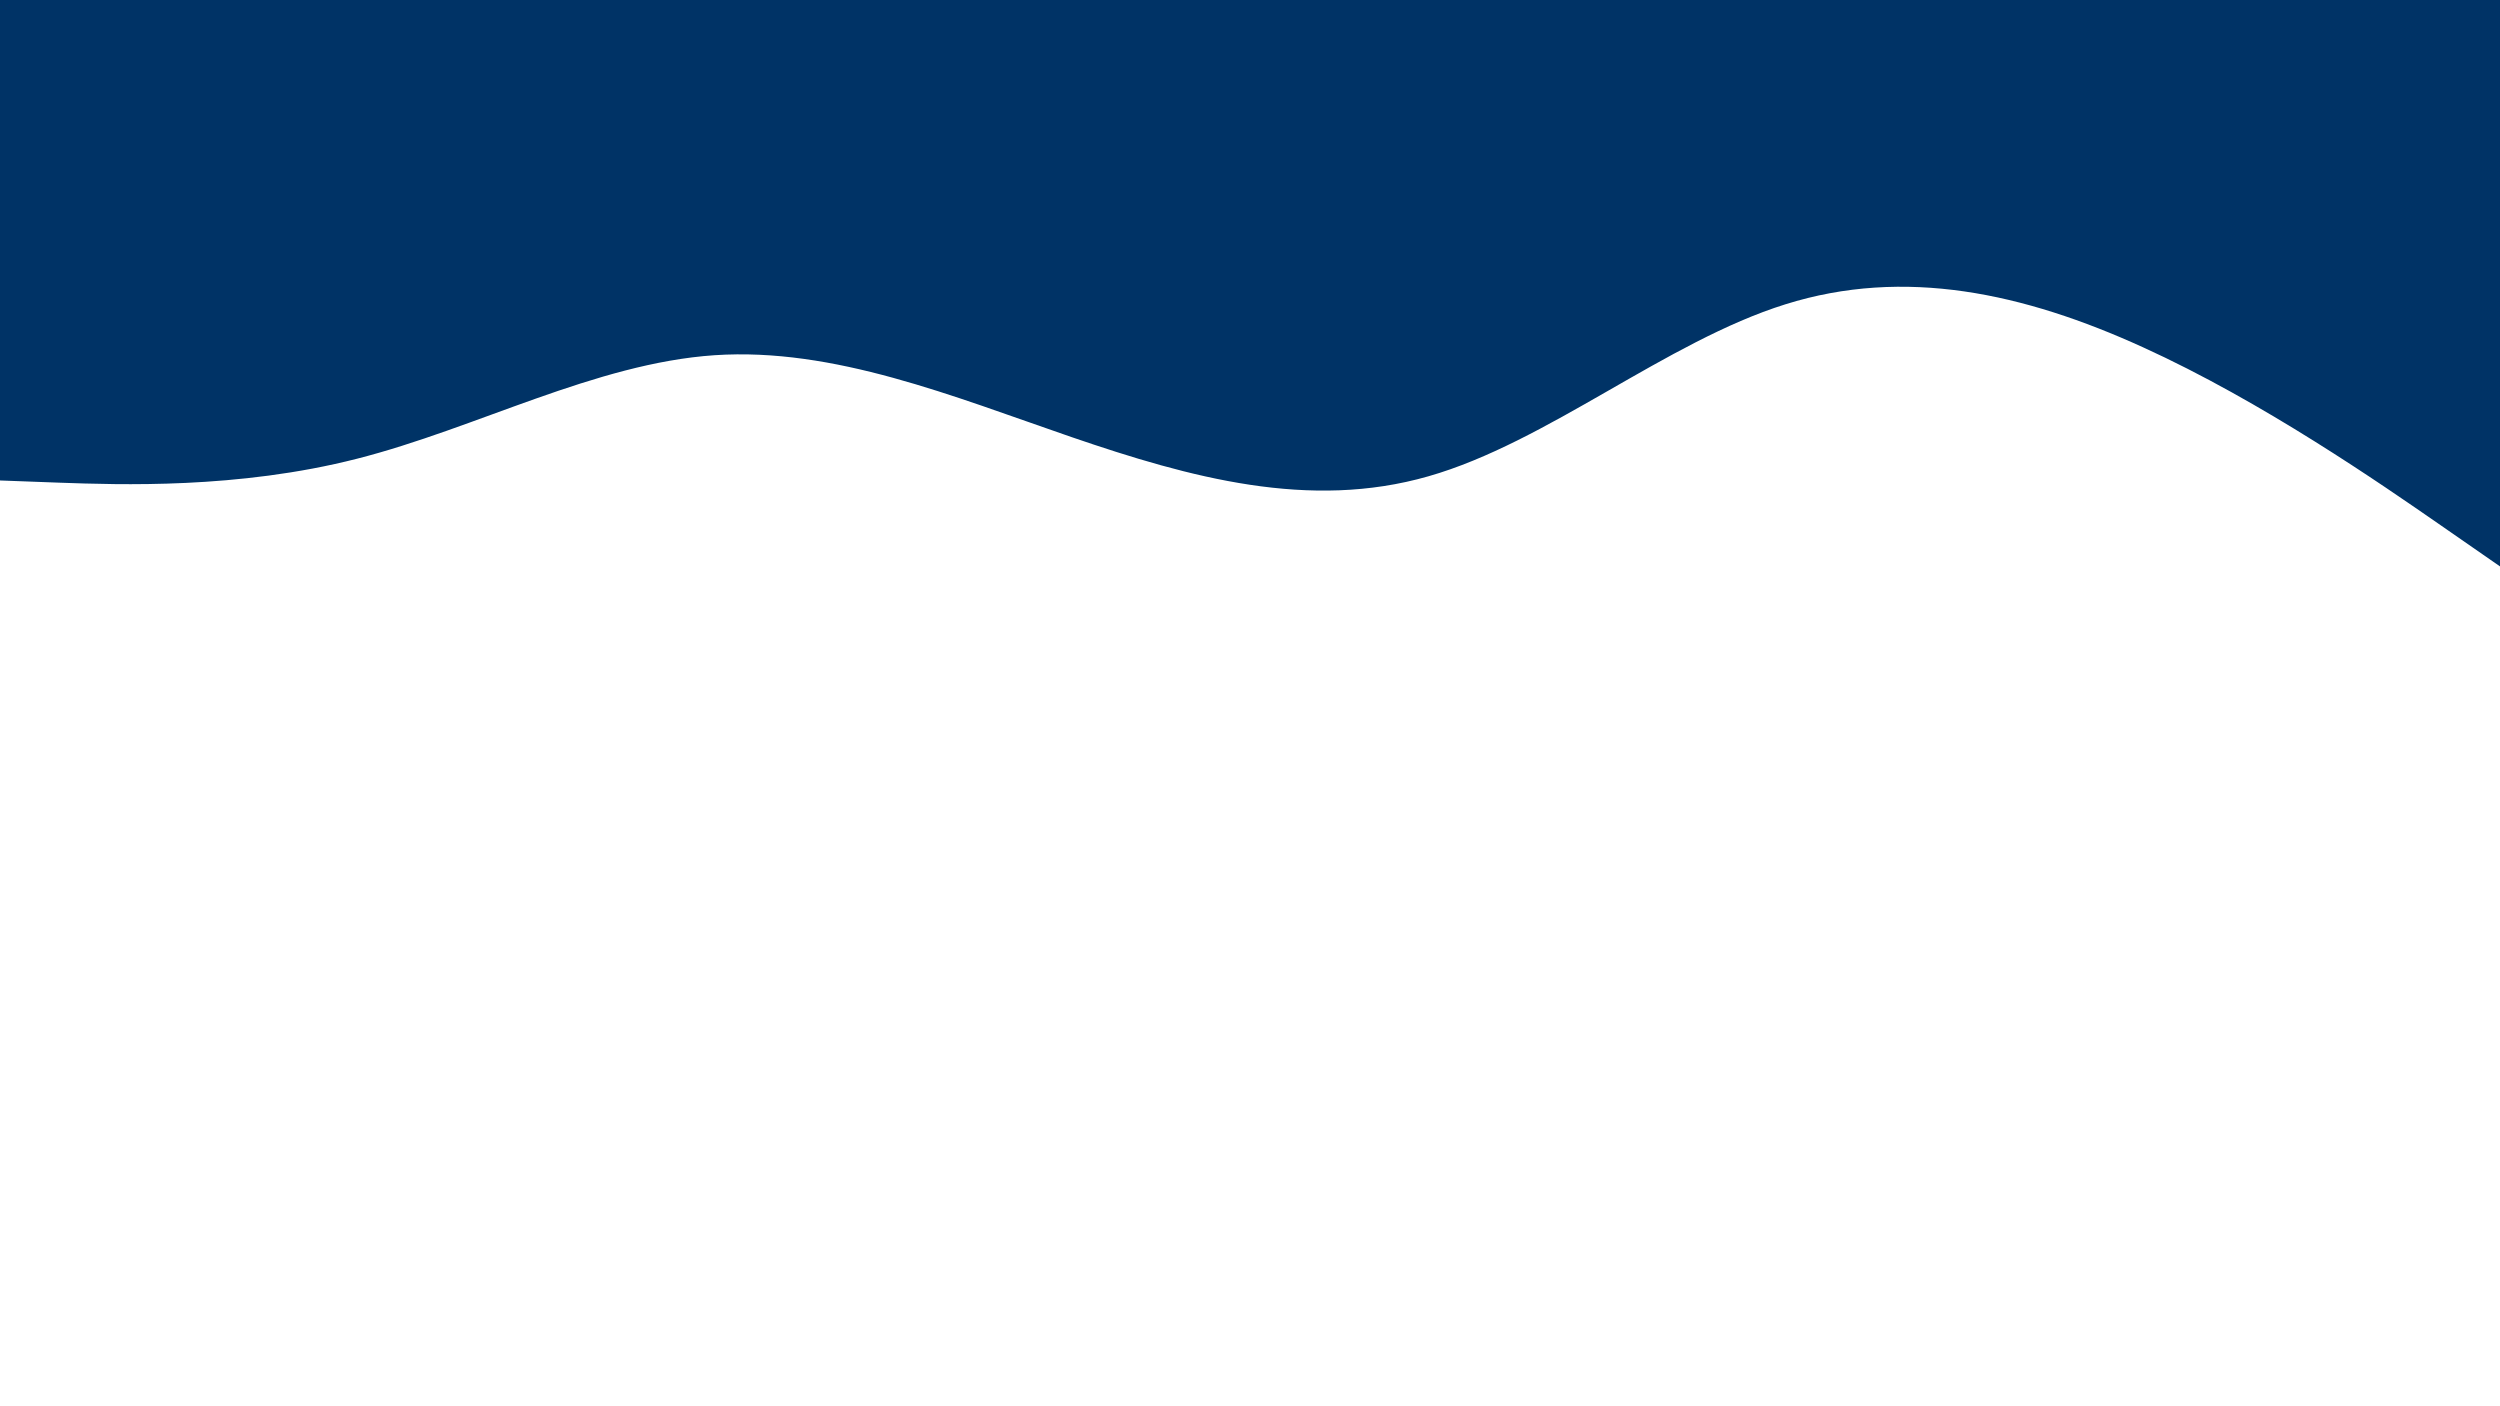 <svg id="visual" viewBox="0 0 1920 1080" width="1920" height="1080" xmlns="http://www.w3.org/2000/svg" xmlns:xlink="http://www.w3.org/1999/xlink" version="1.1"><path d="M0 369L45.7 370.7C91.3 372.3 182.7 375.7 274.2 352.3C365.7 329 457.3 279 548.8 272.8C640.3 266.7 731.7 304.3 823 335.7C914.3 367 1005.7 392 1097 365.8C1188.3 339.7 1279.7 262.3 1371.2 233.7C1462.7 205 1554.3 225 1645.8 266.7C1737.3 308.3 1828.7 371.7 1874.3 403.3L1920 435L1920 0L1874.3 0C1828.7 0 1737.3 0 1645.8 0C1554.3 0 1462.7 0 1371.2 0C1279.7 0 1188.3 0 1097 0C1005.7 0 914.3 0 823 0C731.7 0 640.3 0 548.8 0C457.3 0 365.7 0 274.2 0C182.7 0 91.3 0 45.7 0L0 0Z" fill="#036" stroke-linecap="round" stroke-linejoin="miter"></path></svg>
